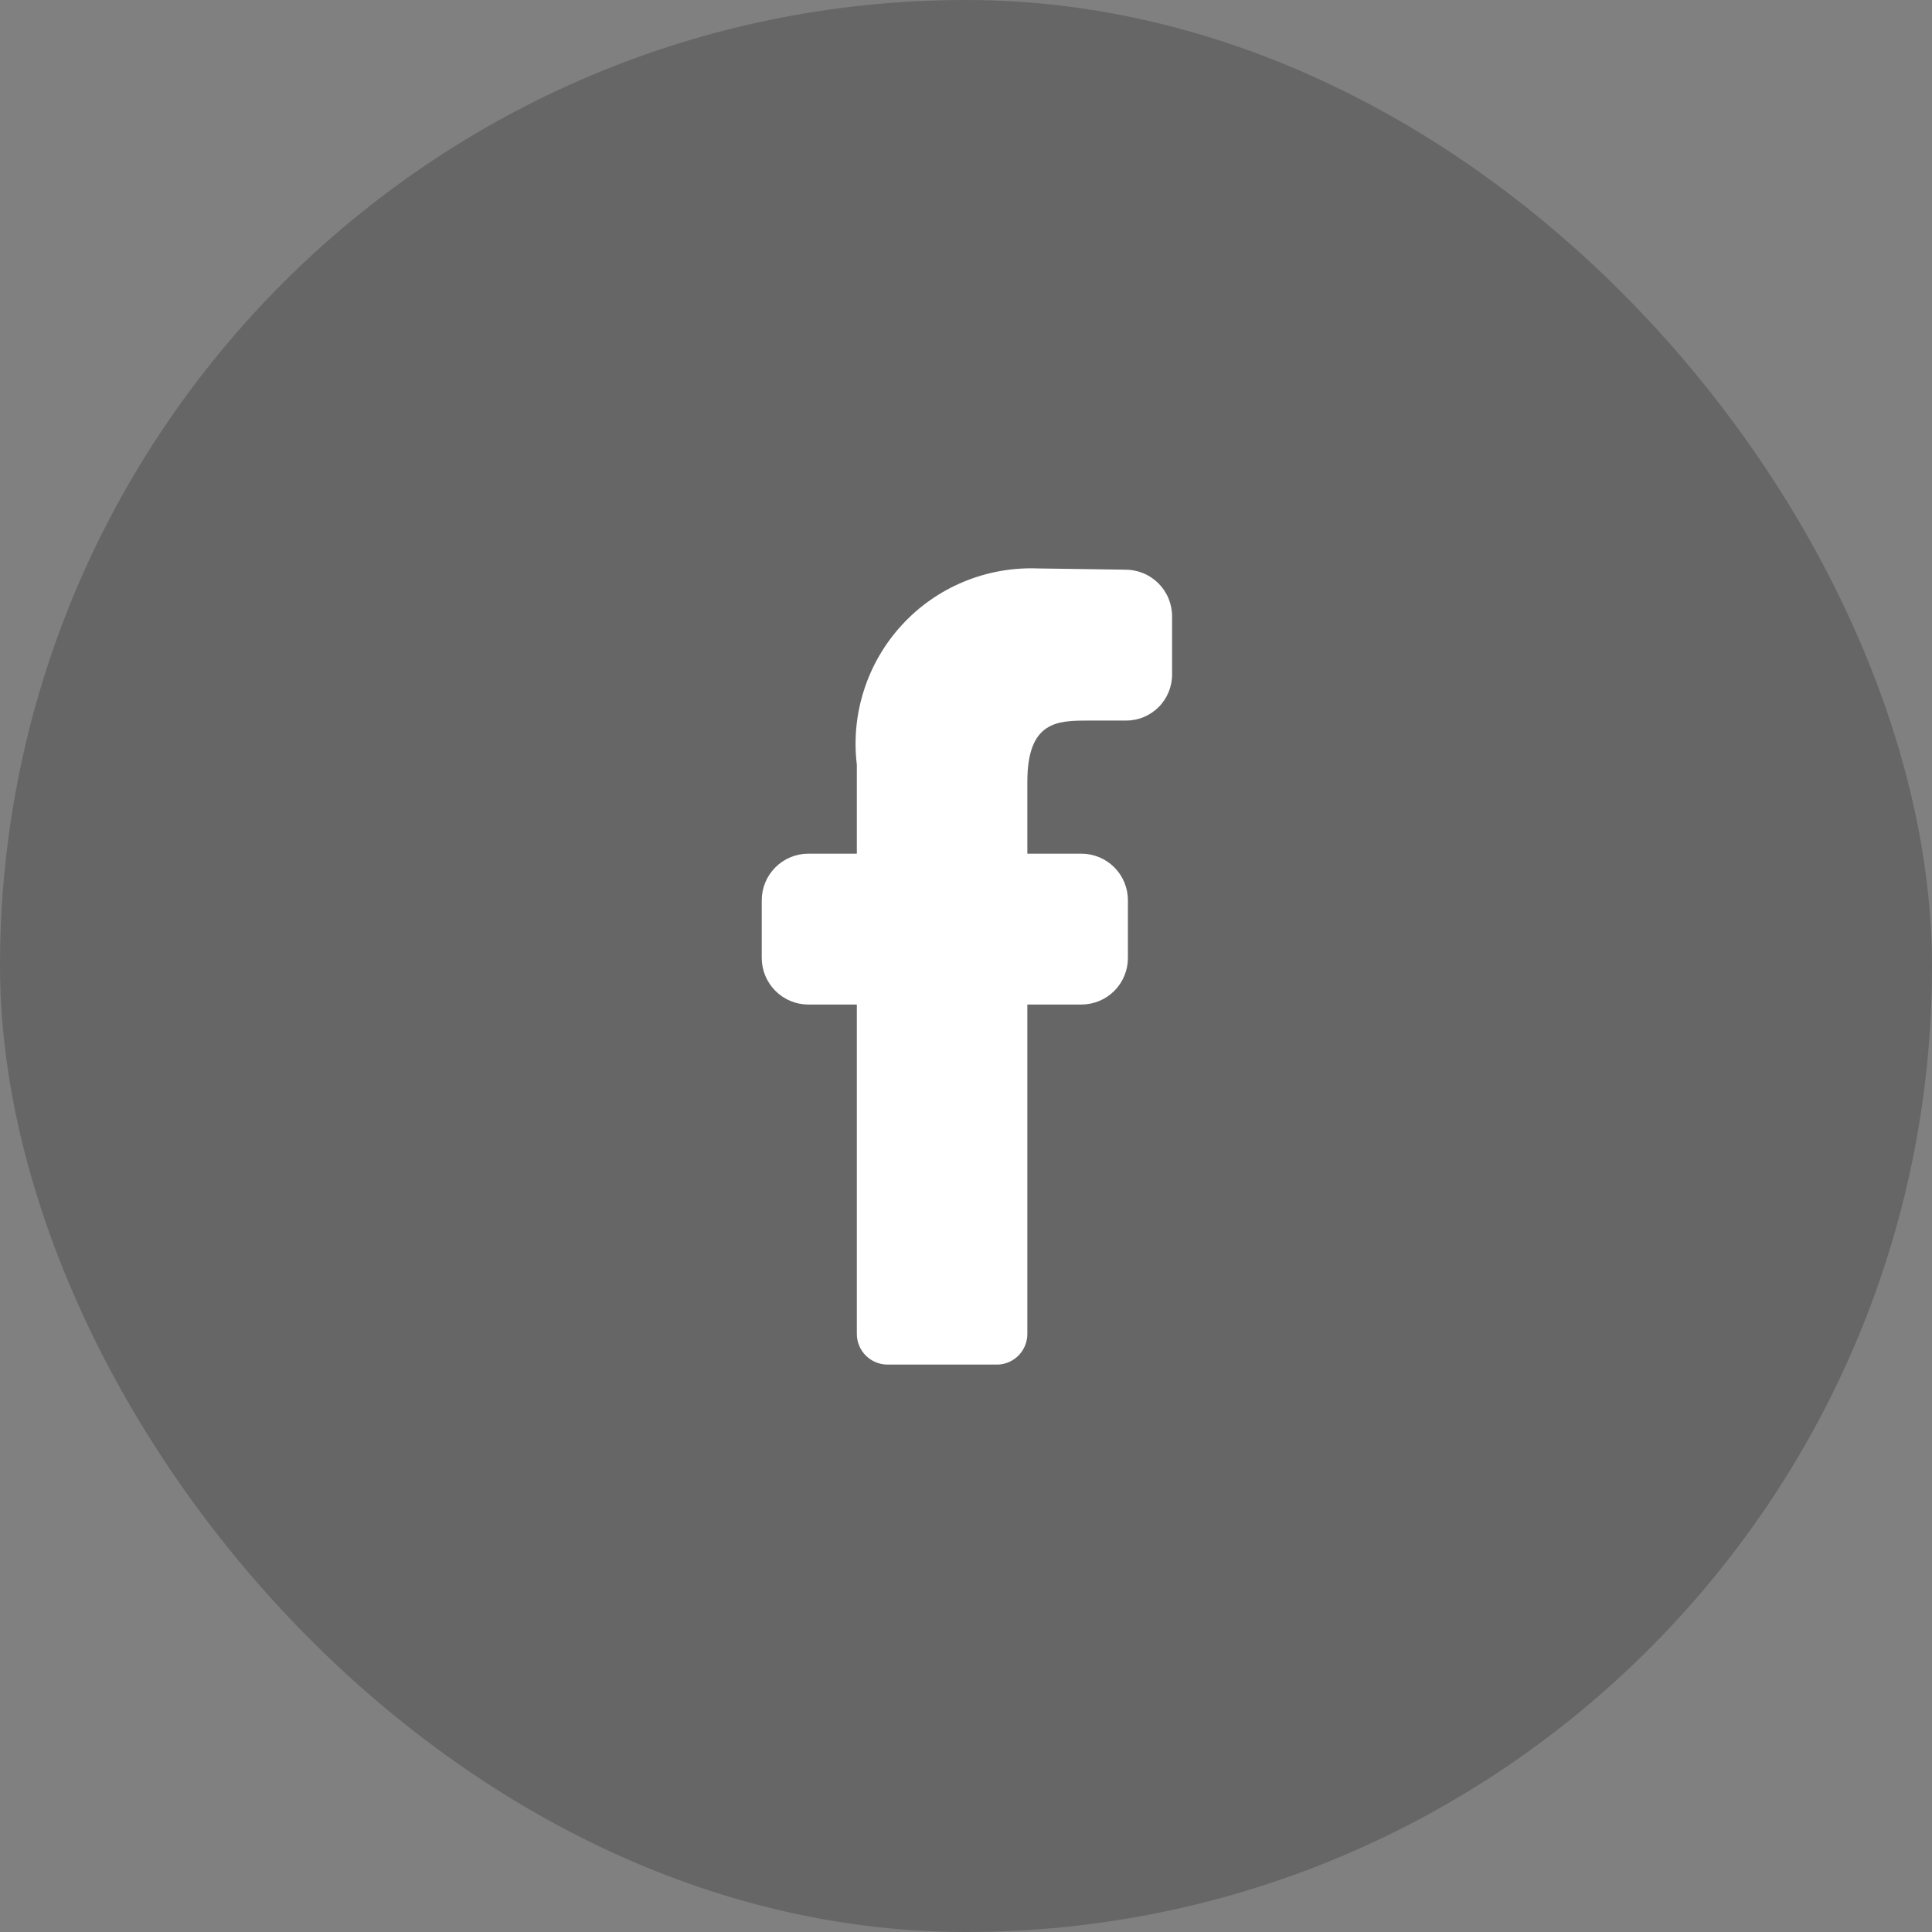 <svg width="36" height="36" viewBox="0 0 36 36" fill="none" xmlns="http://www.w3.org/2000/svg">
<rect x="0" y="0" width="36" height="36" fill="#808080" stroke="none"/>
<rect width="36" height="36" rx="18" fill="black" fill-opacity="0.2"/>
<path d="M19.143 14.569C19.143 13.427 19.714 13.427 20.286 13.427H20.971C21.086 13.428 21.2 13.407 21.306 13.364C21.412 13.32 21.508 13.257 21.589 13.176C21.67 13.095 21.734 12.998 21.777 12.892C21.82 12.786 21.842 12.672 21.84 12.558V11.484C21.84 11.369 21.817 11.255 21.773 11.149C21.729 11.043 21.663 10.946 21.582 10.866C21.5 10.785 21.403 10.721 21.296 10.678C21.189 10.635 21.075 10.614 20.96 10.615L19.337 10.592C18.865 10.574 18.394 10.659 17.957 10.84C17.52 11.021 17.128 11.295 16.808 11.643C16.487 11.991 16.246 12.404 16.101 12.854C15.955 13.304 15.909 13.78 15.966 14.249V15.907H15.063C14.832 15.907 14.612 15.998 14.449 16.161C14.286 16.324 14.194 16.545 14.194 16.775V17.849C14.194 18.08 14.286 18.301 14.449 18.464C14.612 18.627 14.832 18.718 15.063 18.718H15.966V24.855C15.966 25.007 16.026 25.152 16.133 25.259C16.24 25.366 16.386 25.427 16.537 25.427H18.606C18.751 25.418 18.888 25.354 18.988 25.248C19.088 25.141 19.143 25.001 19.143 24.855V18.718H20.149C20.379 18.718 20.6 18.627 20.763 18.464C20.926 18.301 21.017 18.08 21.017 17.849V16.775C21.017 16.545 20.926 16.324 20.763 16.161C20.6 15.998 20.379 15.907 20.149 15.907H19.143V14.569Z" fill="white"/>
</svg>
